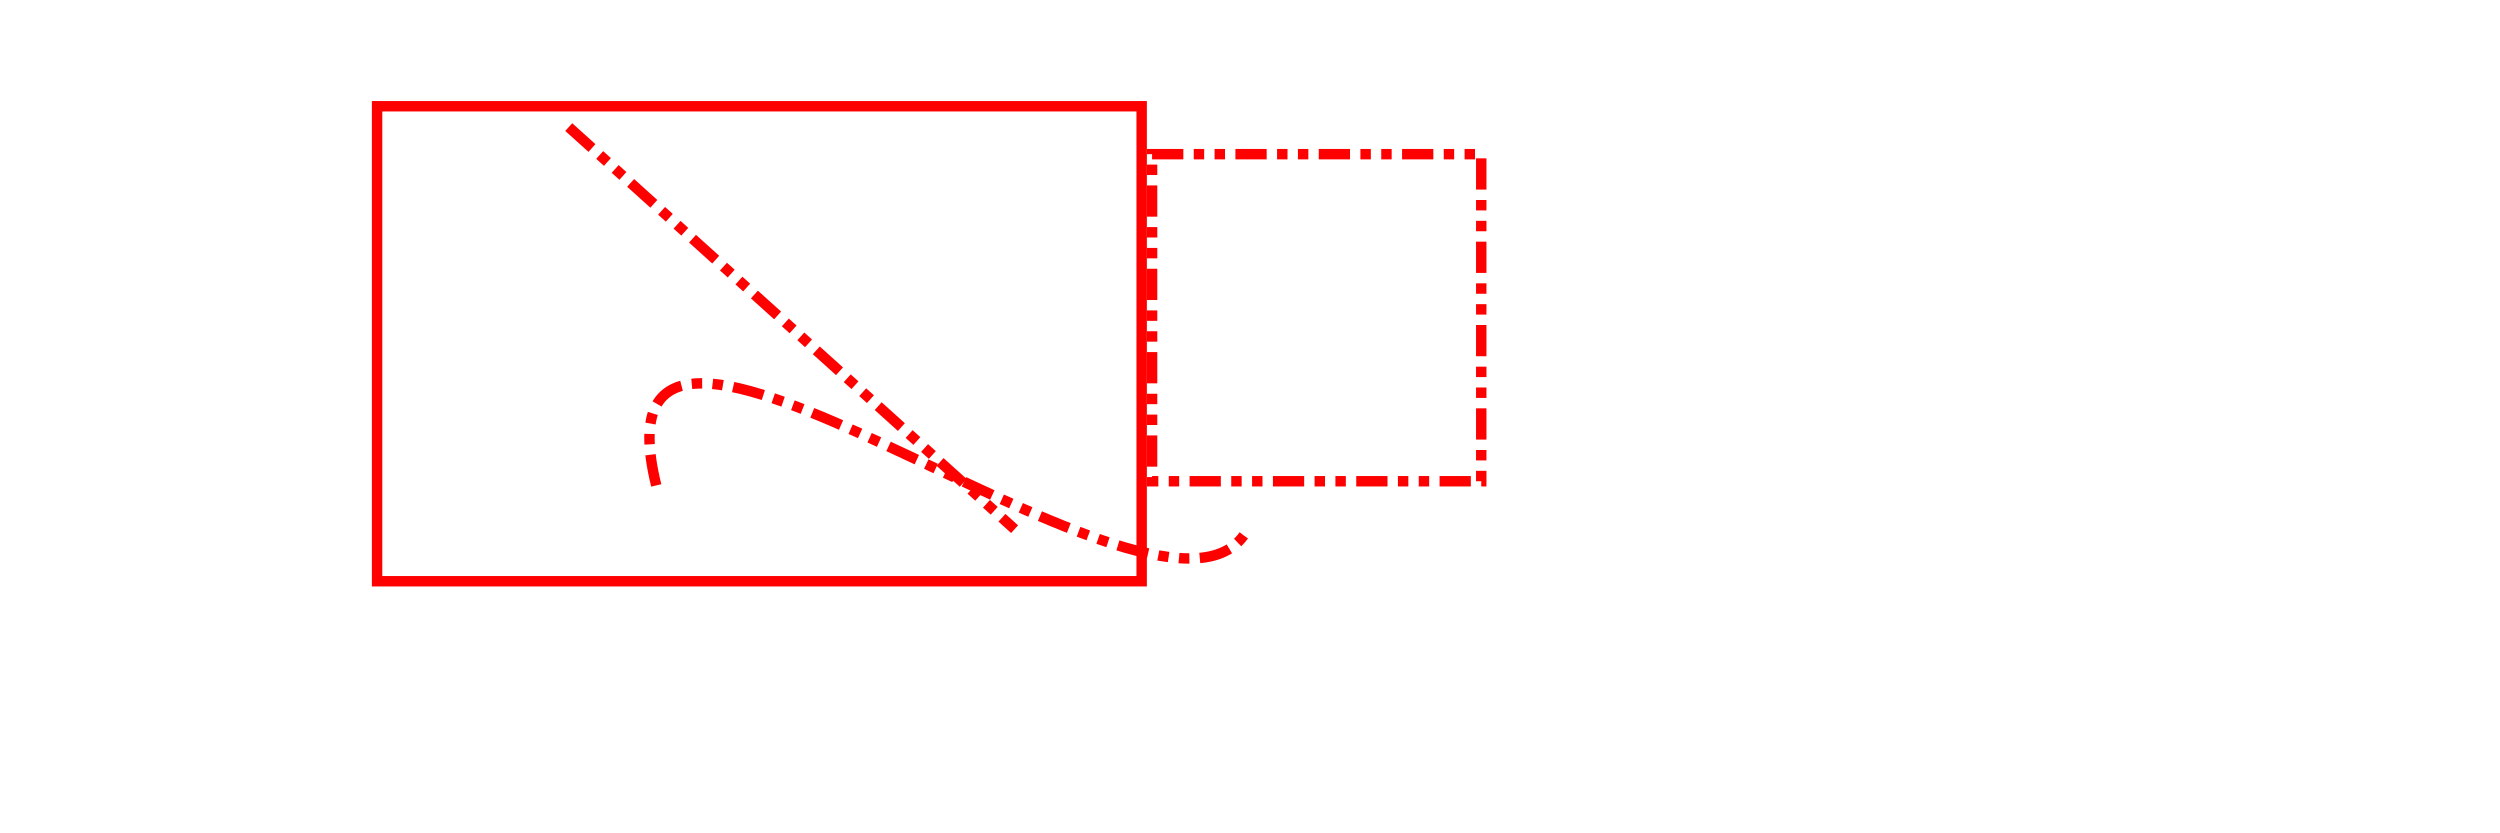 <?xml version="1.0" encoding="UTF-8" standalone="no" ?>
<svg width="1200" height="400" version="1.1" xmlns="http://www.w3.org/2000/svg">
    <rect x="553" y="74" width="158" height="157" fill="none" stroke="rgb(255,0,0)" stroke-width="5" stroke-dasharray="15,5,5,5,5,5" />
    <rect x="307" y="133" width="0" height="0" fill="none" stroke="rgb(255,0,0)" stroke-width="5" stroke-dasharray="15,5,5,5,5,5" />
    <path type="bezier" stroke="rgb(255,0,0)" stroke-width="5" fill="none" d="M 315 233 C 279 87 552 320 597 257" stroke-dasharray="15,5,5,5,5,5" />
    <line x1="324" y1="94" x2="324" y2="94" stroke="rgb(0,0,0)" stroke-width="1" />
    <line x1="278" y1="219" x2="278" y2="219" stroke="rgb(0,0,0)" stroke-width="1" />
    <line x1="444" y1="180" x2="444" y2="180" stroke="rgb(0,0,0)" stroke-width="1" />
    <rect x="181" y="51" width="367" height="228" fill="none" stroke="rgb(255,0,0)" stroke-width="5" />
    <line x1="273" y1="61" x2="487" y2="254" stroke="rgb(255,0,0)" stroke-width="5" stroke-dasharray="15,5,5,5,5,5" />
</svg>
